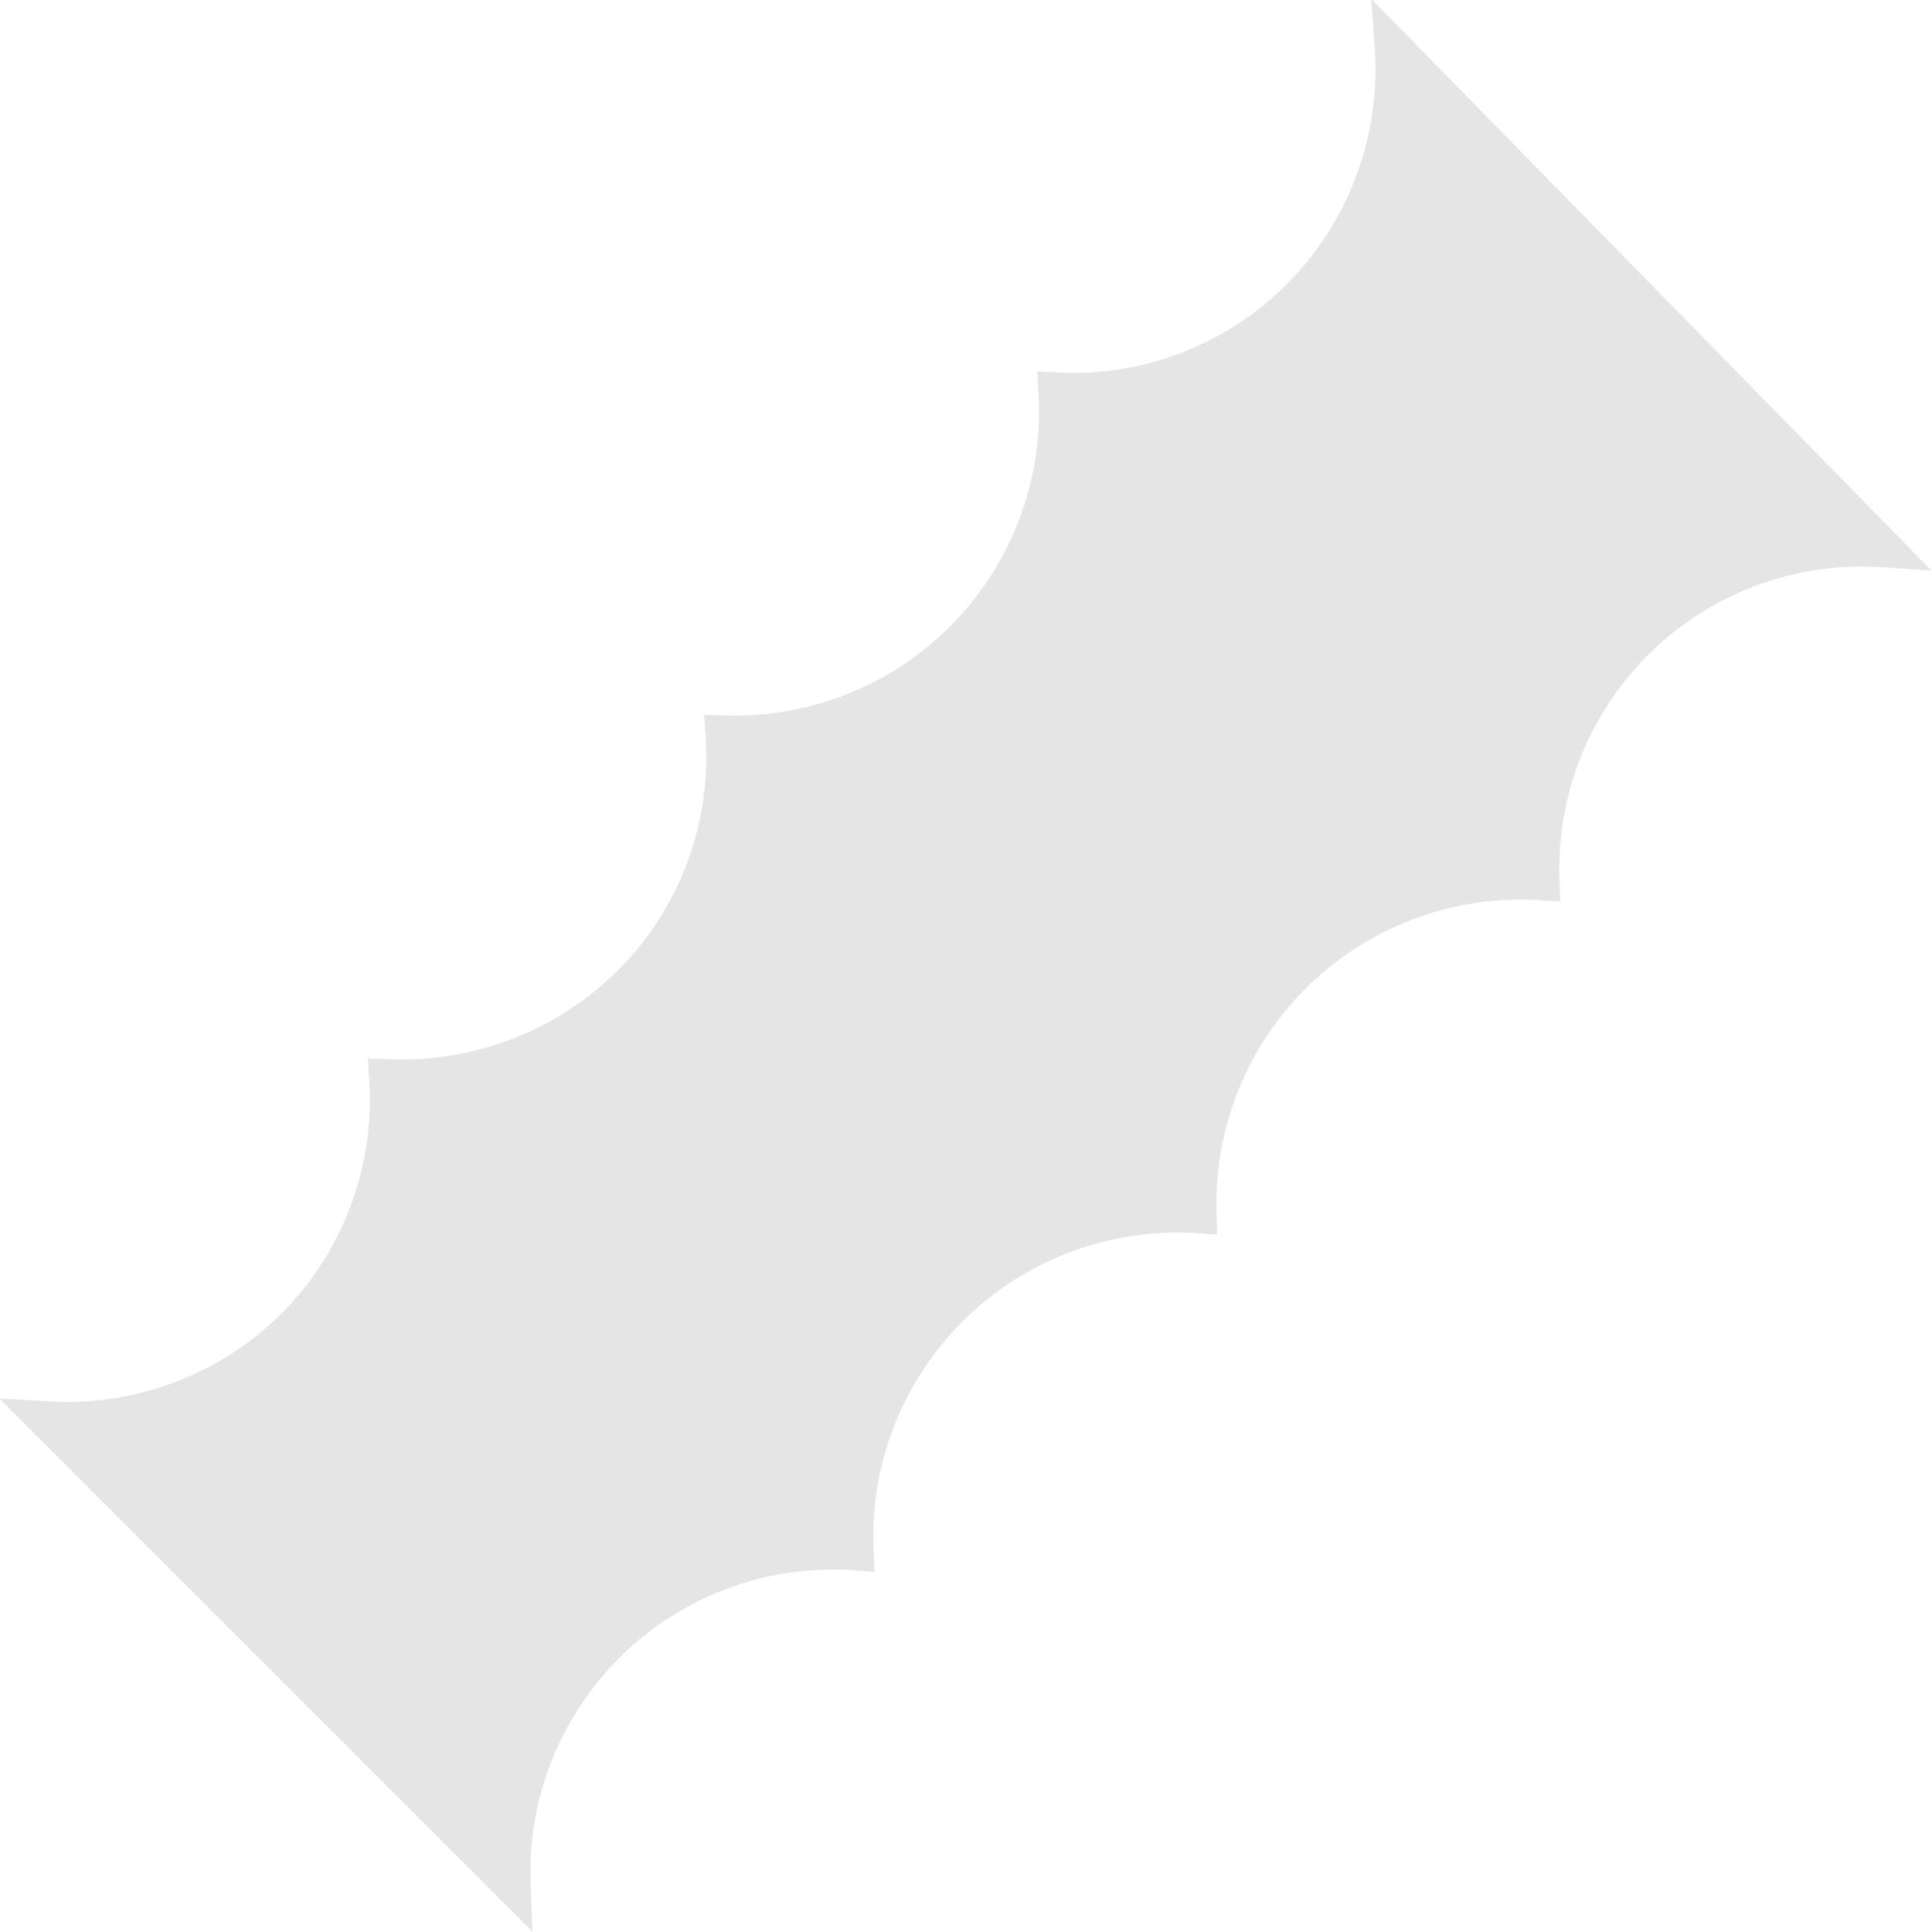 <svg xmlns="http://www.w3.org/2000/svg" viewBox="0 0 23.21 23.21"><defs><style>.cls-1{fill:#e5e5e5;}.cls-2{fill:none;stroke:#e5e5e5;stroke-width:0.45px;}</style></defs><title>f221</title><g id="Layer_2" data-name="Layer 2"><g id="Layer_1-2" data-name="Layer 1"><g id="f221"><path class="cls-1" d="M6.15,22.64a3.86,3.86,0,0,1,4.12-4,3.88,3.88,0,0,1,4.12-4.05,3.88,3.88,0,0,1,4.12-4,3.86,3.86,0,0,1,4.12-4L16.74.58a3.87,3.87,0,0,1-1.13,3A3.84,3.84,0,0,1,12.7,4.7a3.88,3.88,0,0,1-4,4.12,3.86,3.86,0,0,1-1.12,3,3.92,3.92,0,0,1-2.92,1.13,3.87,3.87,0,0,1-1.13,3A3.88,3.88,0,0,1,.57,17.06l5.58,5.58"/><path id="f221-2" data-name="f221" class="cls-2" d="M6.15,22.64a3.86,3.86,0,0,1,4.12-4,3.88,3.88,0,0,1,4.12-4.05,3.88,3.88,0,0,1,4.12-4,3.86,3.86,0,0,1,4.12-4L16.74.58a3.87,3.87,0,0,1-1.13,3A3.84,3.84,0,0,1,12.7,4.7a3.88,3.88,0,0,1-4,4.12,3.86,3.86,0,0,1-1.12,3,3.92,3.92,0,0,1-2.92,1.13,3.87,3.87,0,0,1-1.13,3A3.88,3.88,0,0,1,.57,17.06Z"/></g></g></g></svg>